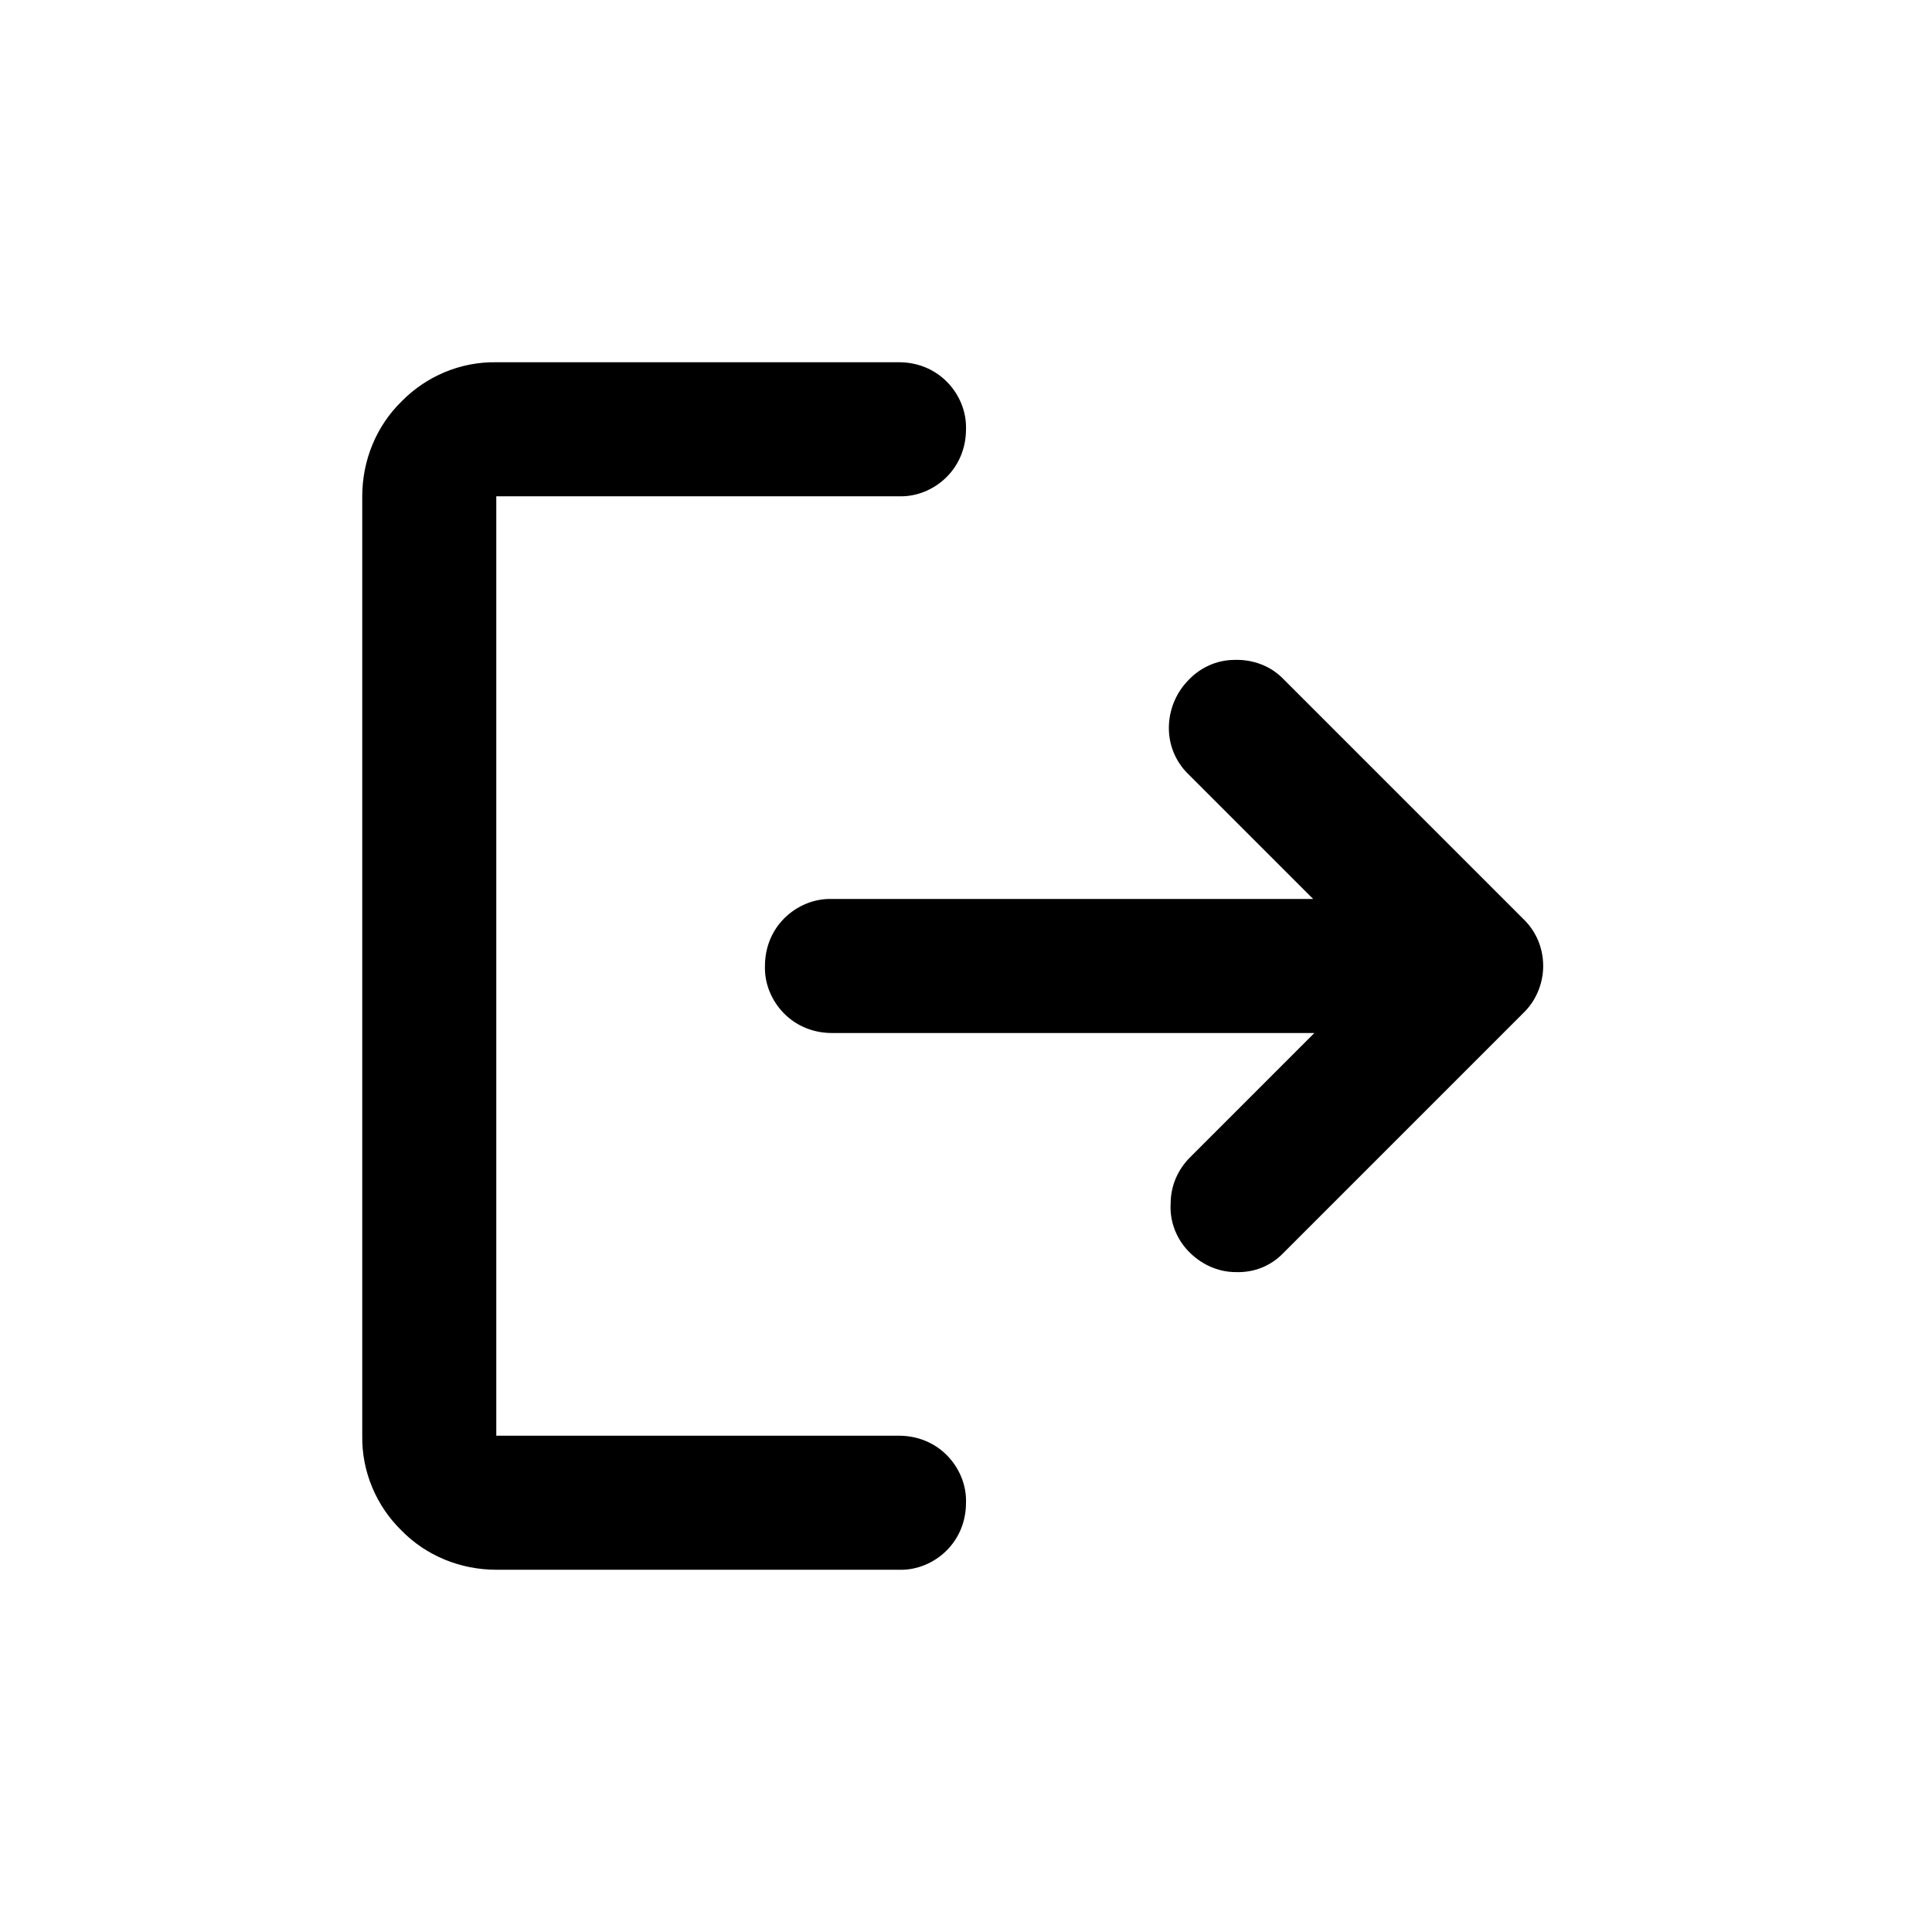 <?xml version="1.0" encoding="UTF-8"?><svg id="uuid-f5444dbd-7de4-4172-977b-94ecab7b4e13" xmlns="http://www.w3.org/2000/svg" width="32" height="32" viewBox="0 0 32 32"><g id="uuid-f50c8e67-dd64-46a3-b283-13a91c21825e"><path id="uuid-e26b59b7-b621-42e6-a466-9d5d5e1d9227" d="m8.22,26c-.59,0-1.16-.23-1.57-.65-.42-.41-.66-.98-.65-1.57v-15.56c0-.59.23-1.16.65-1.57.41-.42.98-.66,1.57-.65h6.67c.3,0,.58.11.79.32.21.21.33.5.32.79,0,.3-.11.58-.32.79-.21.21-.5.33-.79.32h-6.67v15.56h6.67c.3,0,.58.11.79.32.21.21.33.5.32.79,0,.3-.11.58-.32.79-.21.21-.5.33-.79.32h-6.67Zm13.53-8.89h-7.97c-.3,0-.58-.11-.79-.32-.21-.21-.33-.5-.32-.79,0-.3.11-.58.32-.79.21-.21.5-.33.79-.32h7.97l-2.08-2.08c-.2-.2-.31-.47-.31-.75,0-.29.11-.57.31-.78.2-.22.48-.35.78-.35.3-.01.6.1.81.32l3.97,3.97c.21.2.33.48.33.78,0,.29-.12.58-.33.78l-3.97,3.97c-.21.22-.49.33-.79.32-.3,0-.58-.13-.79-.35-.2-.21-.31-.5-.29-.79,0-.29.12-.56.32-.76l2.06-2.06Z" style="stroke-width:0px;"/></g></svg>